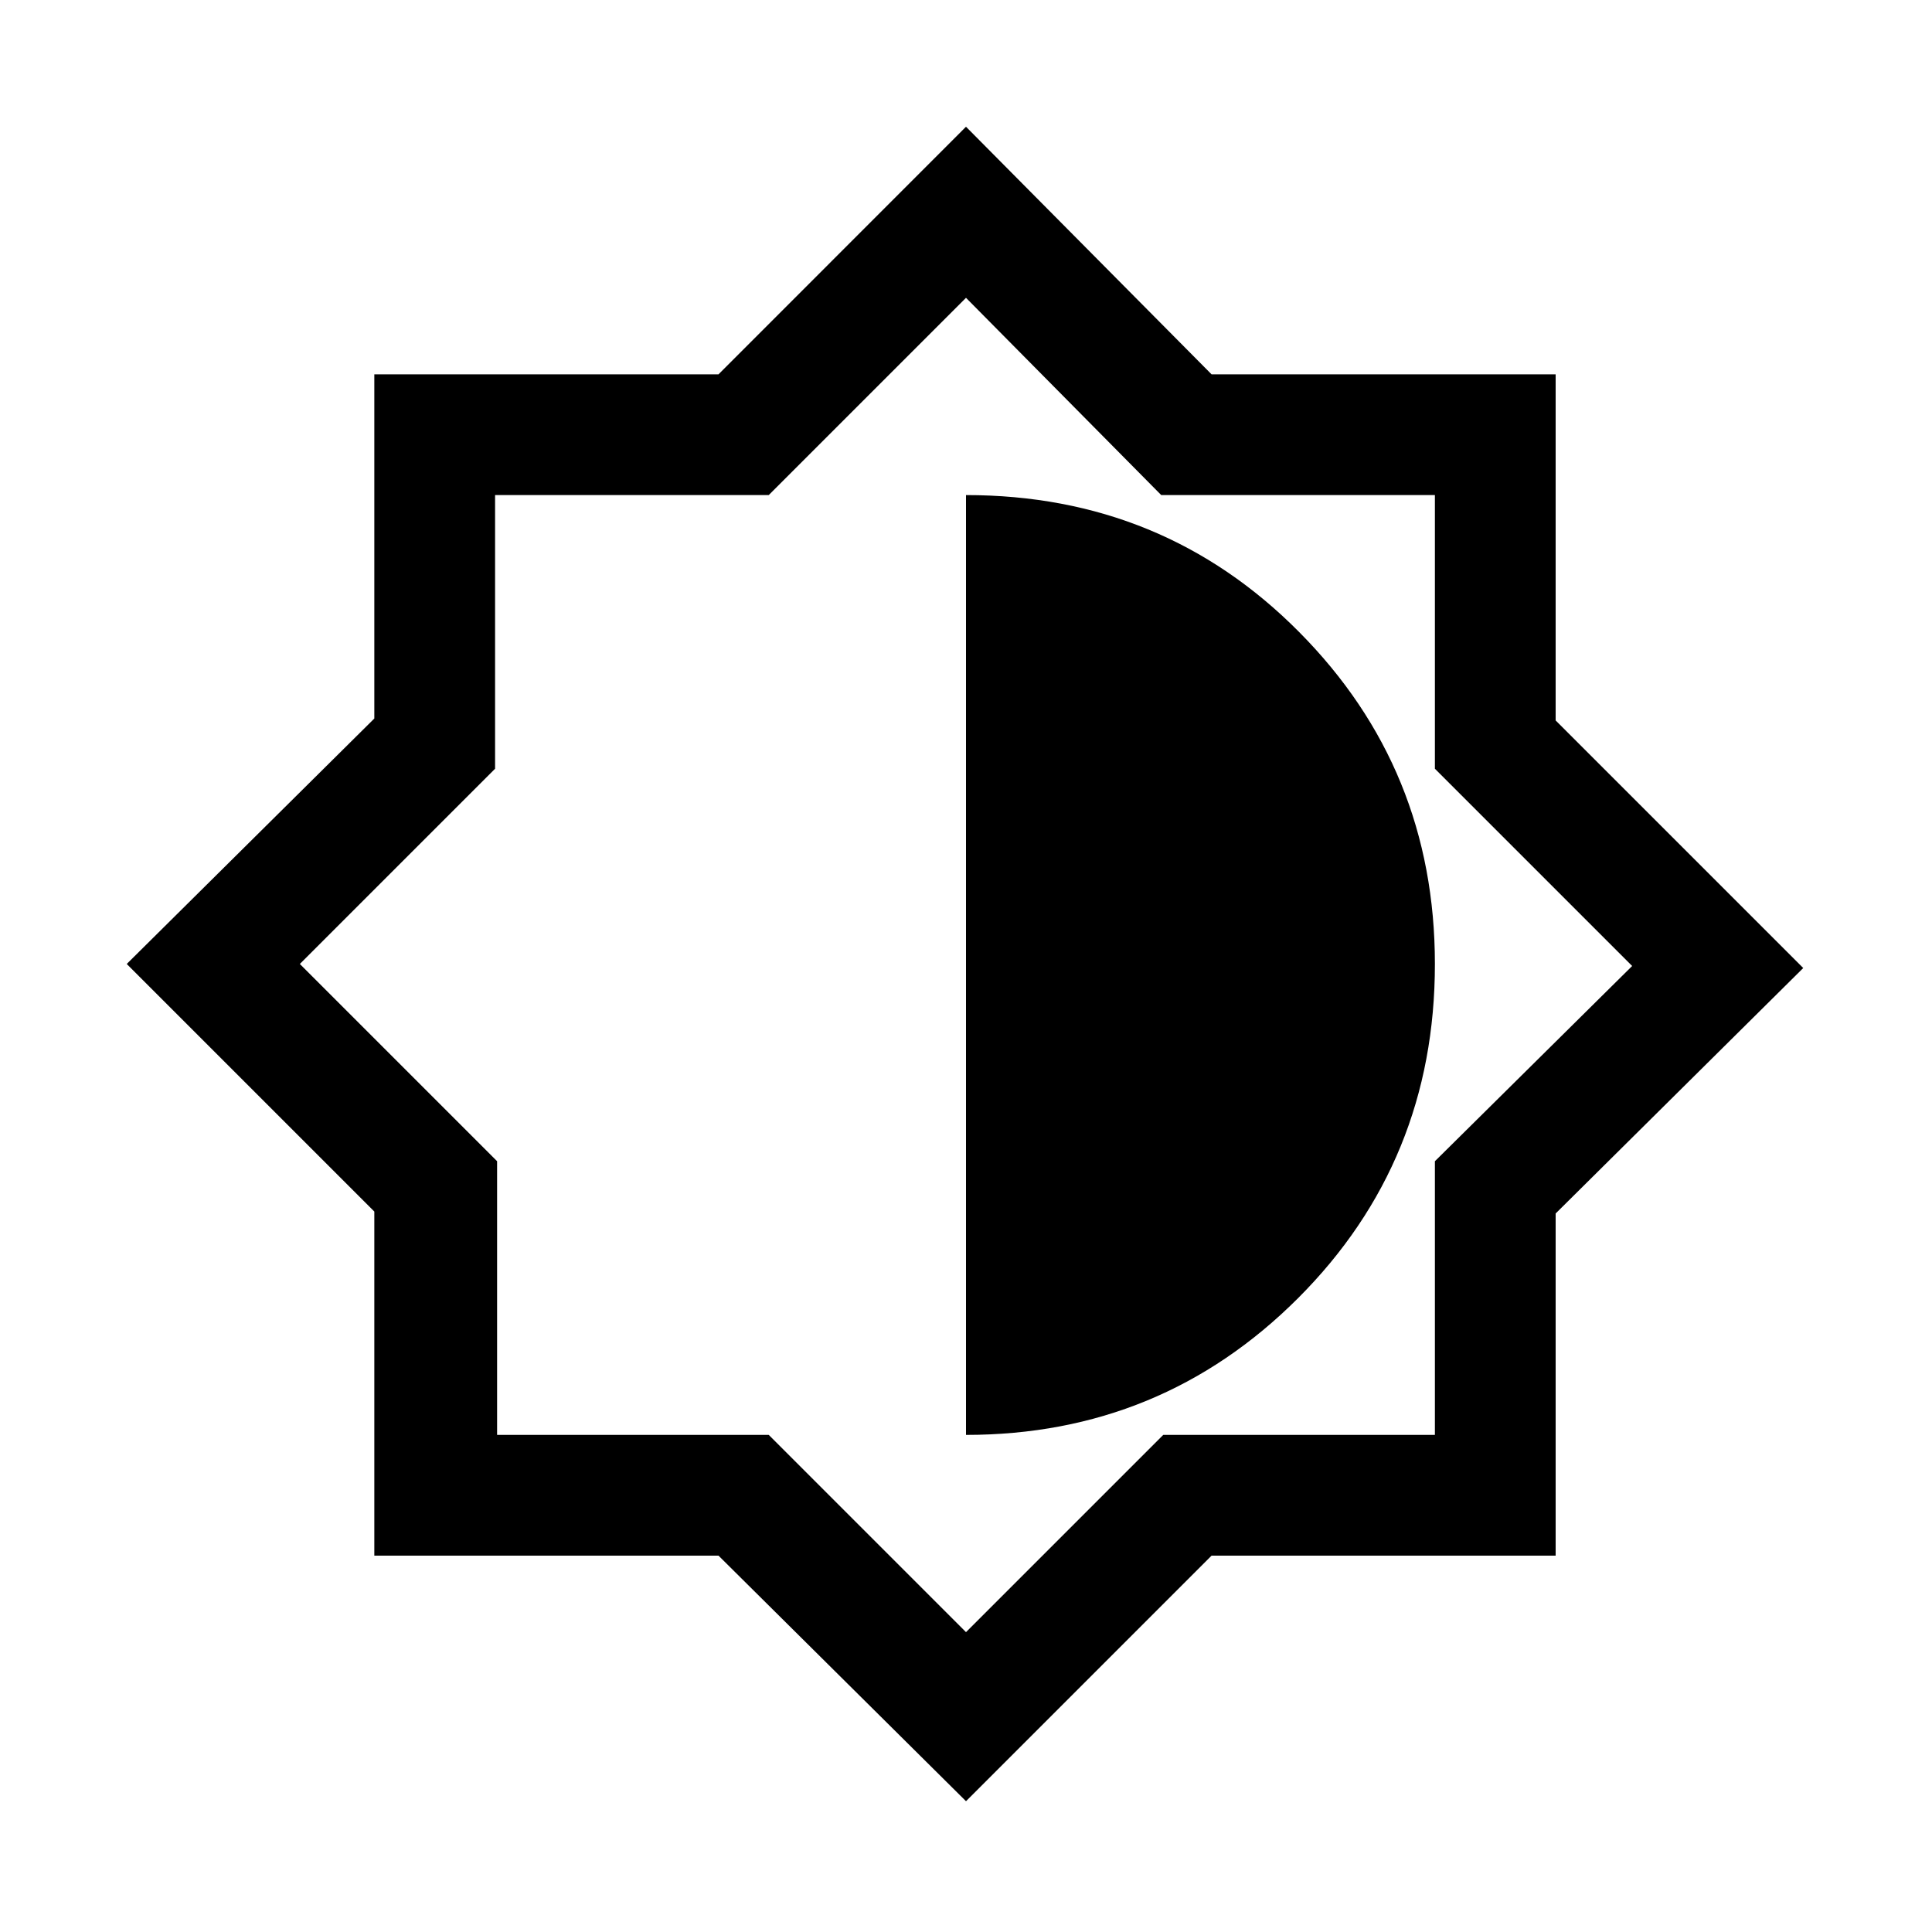 <svg xmlns="http://www.w3.org/2000/svg" height="20" width="20"><path d="M10 18.646 7.438 16.104H3.875V12.542L1.312 9.979L3.875 7.438V3.875H7.438L10 1.312L12.542 3.875H16.104V7.458L18.667 10.021L16.104 12.562V16.104H12.542ZM10 14.854Q12.021 14.854 13.438 13.438Q14.854 12.021 14.854 9.979Q14.854 7.958 13.448 6.542Q12.042 5.125 10 5.125ZM10 16.896 12.042 14.854H14.854V12.021L16.896 10L14.854 7.958V5.125H12.021L10 3.083L7.958 5.125H5.125V7.958L3.104 9.979L5.146 12.021V14.854H7.958ZM10 9.979Z"/></svg>